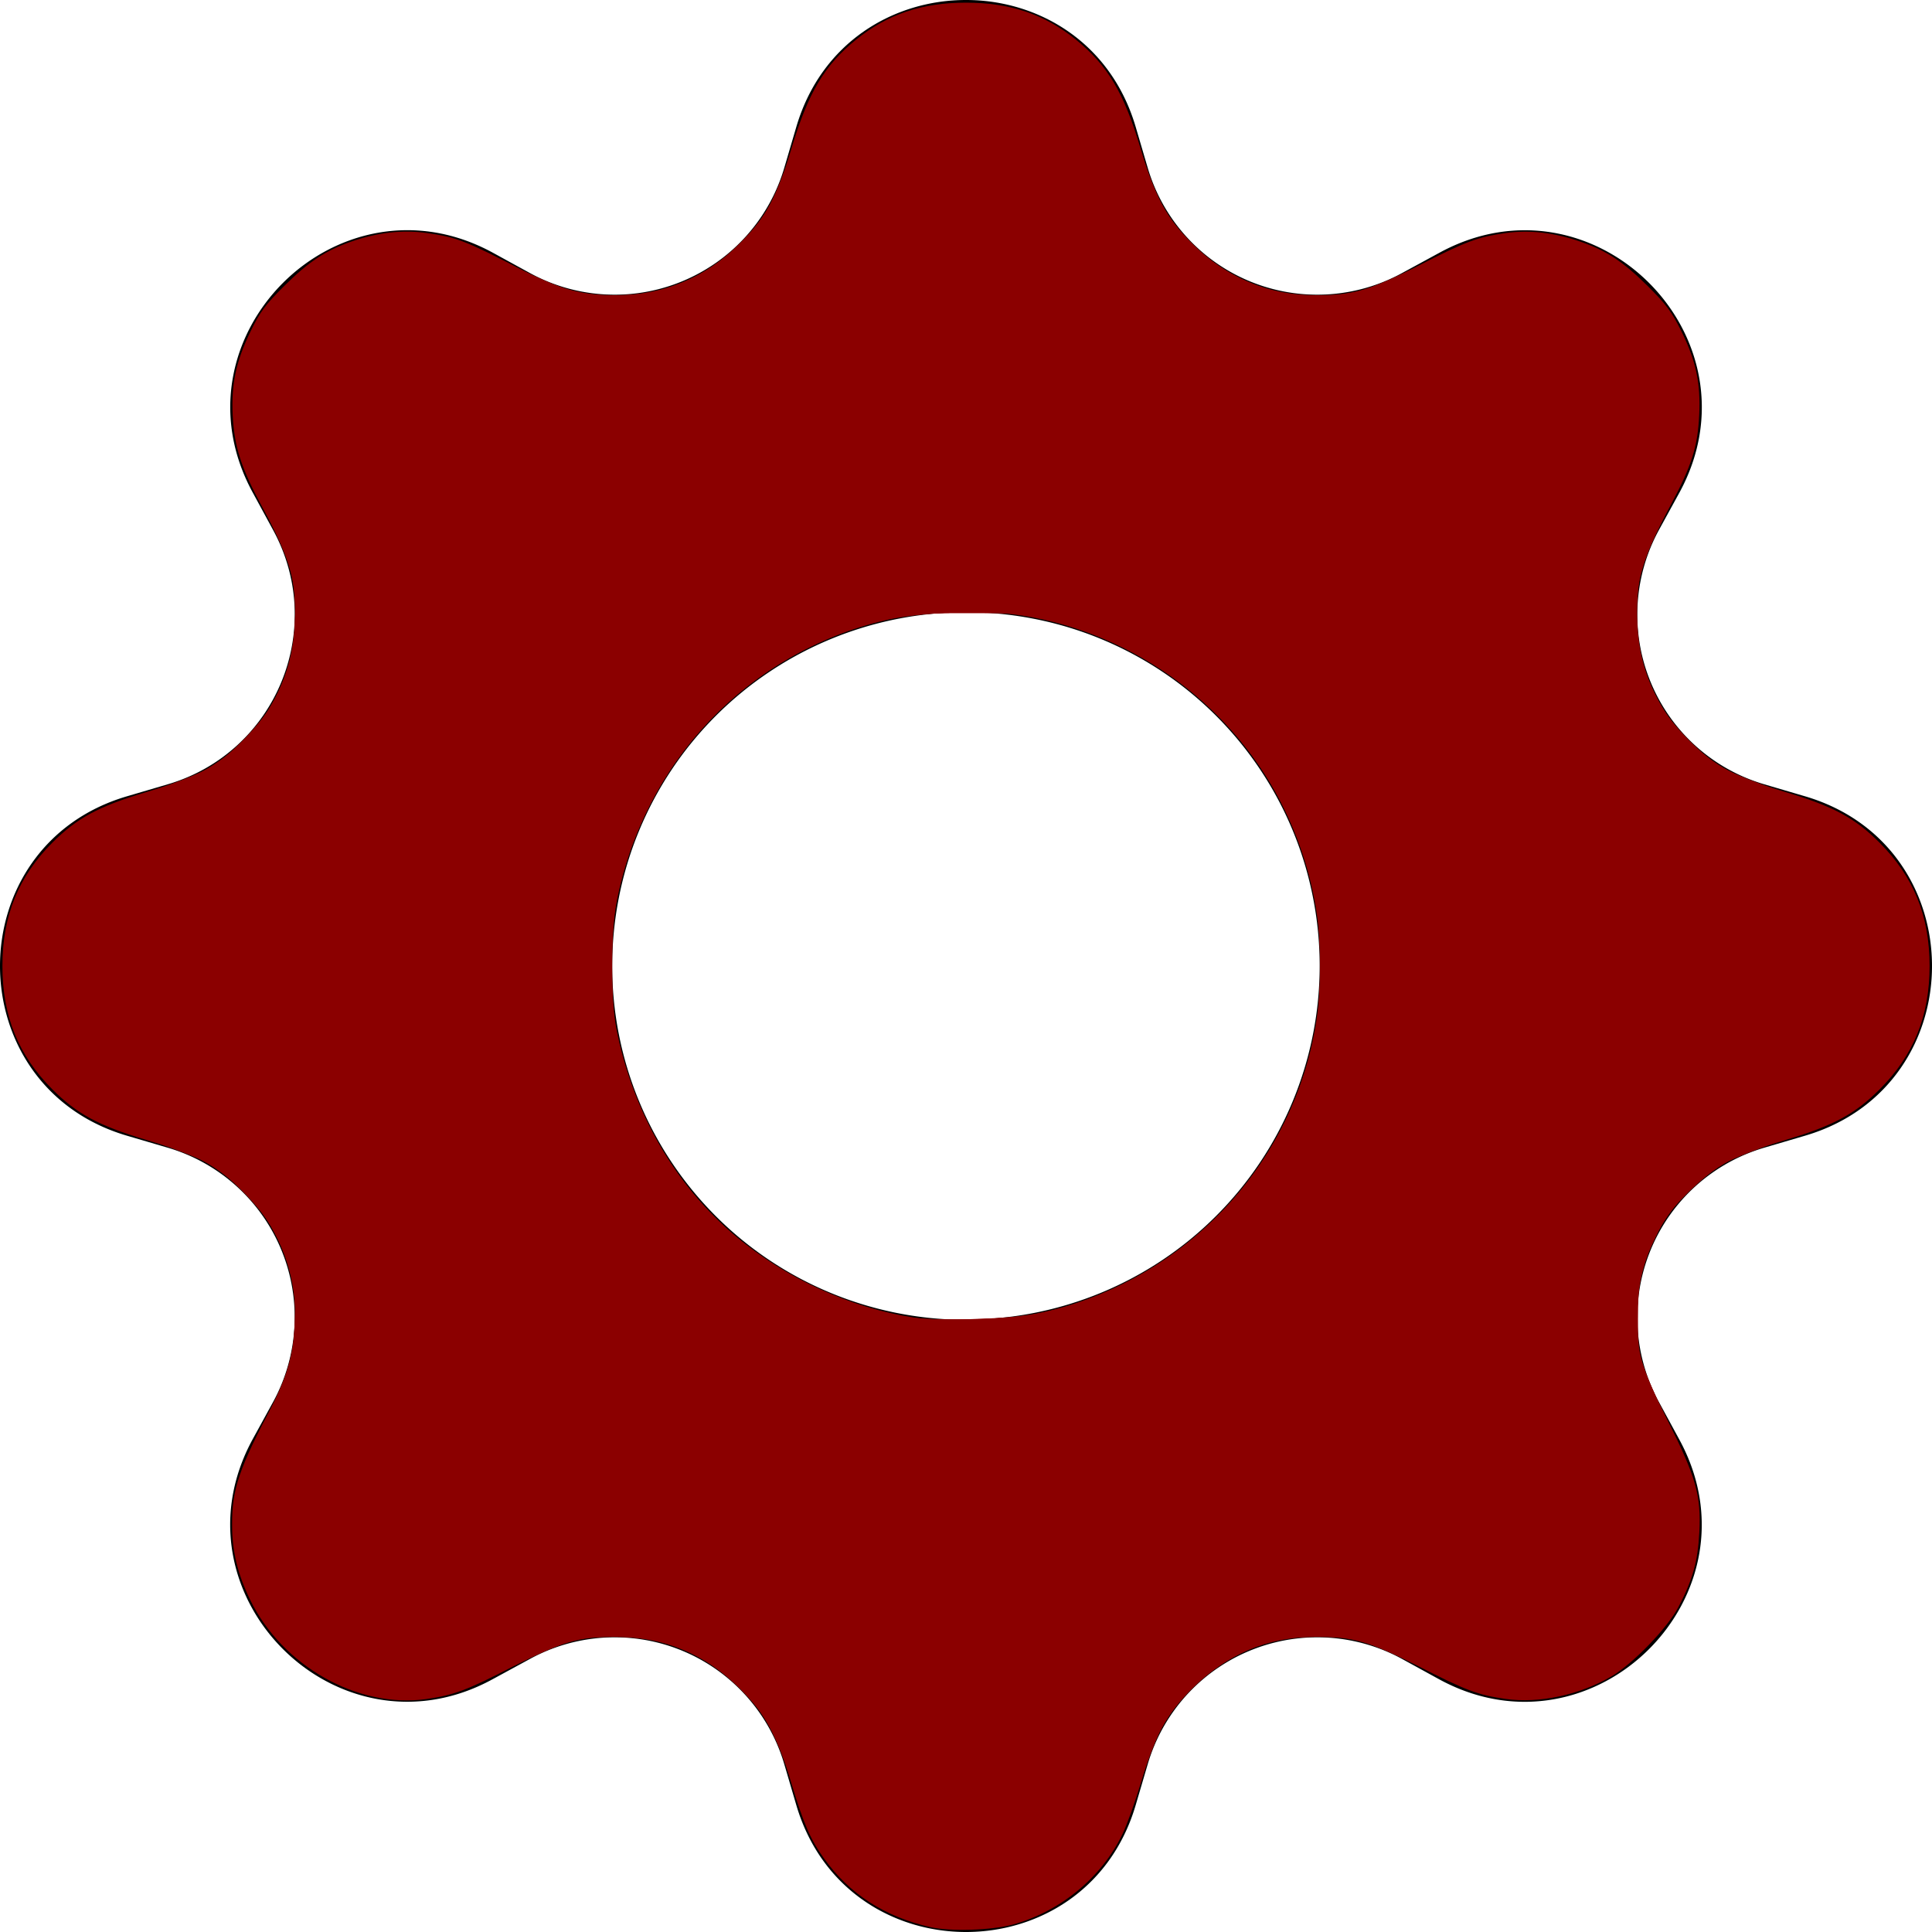 <?xml version="1.0" encoding="UTF-8" standalone="no"?>
<svg
   width="16"
   height="16"
   fill="currentColor"
   class="bi bi-gear-fill"
   viewBox="0 0 16 16"
   version="1.1"
   id="svg1"
   sodipodi:docname="gear.svg"
   inkscape:version="1.4 (e7c3feb100, 2024-10-09)"
   xmlns:inkscape="http://www.inkscape.org/namespaces/inkscape"
   xmlns:sodipodi="http://sodipodi.sourceforge.net/DTD/sodipodi-0.dtd"
   xmlns="http://www.w3.org/2000/svg"
   xmlns:svg="http://www.w3.org/2000/svg">
  <defs
     id="defs1" />
  <sodipodi:namedview
     id="namedview1"
     pagecolor="#ffffff"
     bordercolor="#000000"
     borderopacity="0.25"
     inkscape:showpageshadow="2"
     inkscape:pageopacity="0.0"
     inkscape:pagecheckerboard="0"
     inkscape:deskcolor="#d1d1d1"
     inkscape:zoom="49.4375"
     inkscape:cx="8.0101138"
     inkscape:cy="8"
     inkscape:window-width="1920"
     inkscape:window-height="1000"
     inkscape:window-x="1920"
     inkscape:window-y="0"
     inkscape:window-maximized="1"
     inkscape:current-layer="svg1" />
  <path
     d="M9.405 1.05c-.413-1.4-2.397-1.4-2.81 0l-.1.34a1.464 1.464 0 0 1-2.105.872l-.31-.17c-1.283-.698-2.686.705-1.987 1.987l.169.311c.446.82.023 1.841-.872 2.105l-.34.1c-1.4.413-1.4 2.397 0 2.81l.34.1a1.464 1.464 0 0 1 .872 2.105l-.17.31c-.698 1.283.705 2.686 1.987 1.987l.311-.169a1.464 1.464 0 0 1 2.105.872l.1.34c.413 1.4 2.397 1.4 2.81 0l.1-.34a1.464 1.464 0 0 1 2.105-.872l.31.17c1.283.698 2.686-.705 1.987-1.987l-.169-.311a1.464 1.464 0 0 1 .872-2.105l.34-.1c1.4-.413 1.4-2.397 0-2.81l-.34-.1a1.464 1.464 0 0 1-.872-2.105l.17-.31c.698-1.283-.705-2.686-1.987-1.987l-.311.169a1.464 1.464 0 0 1-2.105-.872zM8 10.93a2.929 2.929 0 1 1 0-5.86 2.929 2.929 0 0 1 0 5.858z"
     id="path1" />
  <path
     style="fill:#8b0000;stroke-width:0.02;fill-opacity:1"
     d="M 7.707,15.96 C 7.327,15.874 7.035,15.686 6.824,15.391 6.709,15.23 6.655,15.103 6.552,14.762 6.434,14.367 6.342,14.199 6.13,13.987 5.843,13.7 5.507,13.558 5.107,13.555 4.799,13.553 4.647,13.597 4.253,13.799 3.863,14 3.759,14.038 3.53,14.071 2.963,14.15 2.339,13.798 2.072,13.25 1.967,13.034 1.922,12.848 1.922,12.626 1.921,12.332 1.978,12.164 2.264,11.621 2.621,10.942 2.44,10.143 1.831,9.709 1.668,9.592 1.551,9.542 1.204,9.438 0.815,9.321 0.637,9.225 0.434,9.022 0.152,8.74 0.02,8.415 0.02,8 c 0,-0.415 0.132,-0.74 0.414,-1.022 C 0.637,6.775 0.815,6.679 1.204,6.562 1.551,6.458 1.668,6.408 1.831,6.291 2.198,6.029 2.418,5.629 2.442,5.177 2.461,4.822 2.412,4.643 2.171,4.198 1.995,3.871 1.94,3.698 1.927,3.439 1.915,3.176 1.954,2.994 2.075,2.744 2.155,2.58 2.196,2.525 2.354,2.368 2.556,2.167 2.694,2.076 2.908,2.001 3.127,1.925 3.331,1.902 3.53,1.929 3.785,1.965 3.851,1.991 4.353,2.251 4.641,2.4 4.822,2.446 5.107,2.445 5.507,2.442 5.843,2.3 6.13,2.013 6.343,1.8 6.434,1.633 6.553,1.234 6.693,0.767 6.826,0.542 7.09,0.328 7.35,0.118 7.635,0.022 8,0.022 c 0.365,0 0.65,0.096 0.91,0.306 0.264,0.214 0.398,0.439 0.537,0.906 0.119,0.399 0.21,0.566 0.423,0.78 0.287,0.287 0.623,0.429 1.022,0.431 0.308,0.002 0.46,-0.041 0.854,-0.244 0.391,-0.201 0.494,-0.239 0.723,-0.271 0.199,-0.028 0.403,-0.004 0.622,0.072 0.214,0.074 0.352,0.166 0.554,0.366 0.155,0.154 0.199,0.213 0.279,0.374 0.122,0.247 0.161,0.431 0.148,0.697 -0.012,0.259 -0.062,0.417 -0.233,0.738 -0.252,0.473 -0.298,0.637 -0.282,0.991 0.021,0.452 0.244,0.86 0.612,1.123 0.163,0.116 0.28,0.167 0.626,0.271 0.39,0.117 0.568,0.213 0.77,0.416 C 15.848,7.26 15.98,7.585 15.98,8 c 0,0.415 -0.132,0.74 -0.414,1.022 -0.203,0.203 -0.38,0.299 -0.77,0.416 -0.346,0.104 -0.463,0.155 -0.625,0.27 -0.374,0.267 -0.589,0.663 -0.613,1.124 -0.017,0.336 0.017,0.463 0.247,0.92 0.241,0.48 0.284,0.63 0.268,0.94 -0.012,0.238 -0.055,0.392 -0.173,0.617 -0.088,0.17 -0.378,0.471 -0.553,0.573 -0.265,0.155 -0.599,0.227 -0.877,0.188 -0.229,-0.032 -0.332,-0.071 -0.723,-0.271 -0.394,-0.202 -0.546,-0.246 -0.854,-0.244 -0.399,0.003 -0.735,0.144 -1.022,0.431 -0.213,0.213 -0.304,0.381 -0.423,0.78 -0.047,0.156 -0.115,0.347 -0.153,0.425 -0.172,0.358 -0.516,0.641 -0.91,0.748 -0.173,0.047 -0.515,0.058 -0.678,0.021 z M 8.611,10.875 C 9.719,10.63 10.59,9.786 10.852,8.703 11.022,8.003 10.935,7.277 10.604,6.637 10.171,5.797 9.321,5.204 8.382,5.086 8.089,5.049 7.61,5.072 7.335,5.136 6.195,5.402 5.329,6.311 5.106,7.474 c -0.05,0.261 -0.051,0.788 -0.002,1.042 0.132,0.684 0.487,1.305 0.983,1.718 0.431,0.359 0.947,0.595 1.485,0.678 0.21,0.032 0.824,0.011 1.039,-0.037 z"
     id="path2" />
  <path
     style="fill:#8b0000;fill-opacity:1;stroke-width:0.02"
     d="M 7.63,15.929 C 7.387,15.865 7.173,15.741 6.988,15.556 6.785,15.352 6.705,15.203 6.561,14.759 6.421,14.329 6.352,14.206 6.12,13.975 5.971,13.827 5.903,13.775 5.764,13.707 5.518,13.587 5.375,13.554 5.087,13.554 4.78,13.554 4.708,13.575 4.228,13.804 3.792,14.013 3.692,14.046 3.458,14.062 3.15,14.083 2.881,14.009 2.602,13.826 2.32,13.641 2.112,13.366 2,13.031 1.948,12.876 1.939,12.822 1.94,12.636 c 6.464e-4,-0.288 0.03,-0.387 0.244,-0.833 0.099,-0.206 0.195,-0.424 0.213,-0.485 0.019,-0.063 0.038,-0.217 0.044,-0.355 0.009,-0.204 0.004,-0.27 -0.031,-0.41 C 2.305,10.134 2.031,9.784 1.663,9.596 1.6,9.564 1.415,9.495 1.254,9.444 0.892,9.329 0.71,9.242 0.542,9.103 0.2,8.821 0.038,8.467 0.038,8 c 0,-0.484 0.183,-0.864 0.551,-1.142 C 0.752,6.735 0.891,6.671 1.234,6.563 1.578,6.455 1.723,6.387 1.896,6.252 2.121,6.075 2.283,5.845 2.378,5.563 2.423,5.432 2.435,5.352 2.443,5.145 2.456,4.802 2.427,4.692 2.21,4.252 1.973,3.77 1.96,3.73 1.948,3.429 1.936,3.129 1.961,3.008 2.09,2.743 2.159,2.602 2.208,2.535 2.357,2.386 2.564,2.178 2.712,2.08 2.943,1.999 3.087,1.949 3.133,1.943 3.358,1.943 3.677,1.942 3.739,1.96 4.248,2.204 4.465,2.308 4.692,2.405 4.753,2.42 4.911,2.459 5.298,2.454 5.461,2.411 5.534,2.392 5.67,2.338 5.765,2.292 5.905,2.222 5.973,2.17 6.13,2.013 6.357,1.787 6.437,1.641 6.571,1.212 6.68,0.865 6.786,0.657 6.939,0.49 7.216,0.187 7.576,0.032 8,0.032 c 0.428,0 0.79,0.157 1.068,0.465 0.149,0.165 0.234,0.333 0.357,0.708 0.154,0.468 0.215,0.58 0.445,0.81 0.159,0.16 0.223,0.209 0.365,0.278 0.247,0.121 0.39,0.153 0.678,0.154 0.305,6.512e-4 0.412,-0.031 0.863,-0.252 0.457,-0.225 0.551,-0.252 0.866,-0.252 0.224,4.668e-4 0.271,0.007 0.414,0.057 0.231,0.081 0.379,0.179 0.587,0.387 0.147,0.147 0.198,0.216 0.266,0.355 0.129,0.263 0.155,0.388 0.143,0.688 -0.012,0.302 -0.025,0.342 -0.263,0.824 -0.217,0.44 -0.246,0.55 -0.233,0.893 0.008,0.207 0.02,0.287 0.065,0.418 0.094,0.277 0.26,0.515 0.479,0.687 0.176,0.137 0.32,0.205 0.665,0.314 0.473,0.148 0.715,0.299 0.919,0.569 C 15.888,7.403 15.962,7.633 15.962,8 c 0,0.367 -0.073,0.597 -0.277,0.868 -0.203,0.271 -0.446,0.421 -0.919,0.569 -0.351,0.11 -0.494,0.179 -0.674,0.321 -0.226,0.18 -0.373,0.393 -0.471,0.679 -0.045,0.133 -0.057,0.209 -0.065,0.428 -0.012,0.335 0.011,0.417 0.26,0.938 0.225,0.47 0.249,0.559 0.237,0.879 -0.015,0.399 -0.12,0.634 -0.42,0.94 -0.196,0.2 -0.345,0.297 -0.577,0.378 -0.142,0.049 -0.192,0.056 -0.414,0.057 -0.316,0.001 -0.376,-0.016 -0.87,-0.252 -0.481,-0.23 -0.552,-0.251 -0.86,-0.251 -0.288,2.67e-4 -0.43,0.033 -0.677,0.153 -0.138,0.068 -0.207,0.119 -0.356,0.268 -0.231,0.23 -0.298,0.349 -0.442,0.787 -0.062,0.187 -0.144,0.402 -0.184,0.477 -0.178,0.338 -0.552,0.619 -0.932,0.7 -0.197,0.042 -0.51,0.037 -0.691,-0.01 z m 0.976,-5.045 c 1.156,-0.254 2.021,-1.124 2.28,-2.293 0.063,-0.284 0.063,-0.897 0,-1.181 C 10.754,6.807 10.502,6.342 10.085,5.926 9.651,5.493 9.139,5.22 8.553,5.106 8.303,5.057 7.808,5.053 7.515,5.098 c -1.187,0.179 -2.153,1.115 -2.411,2.336 -0.052,0.245 -0.051,0.89 0.001,1.133 0.256,1.189 1.129,2.067 2.318,2.329 0.148,0.033 0.233,0.037 0.607,0.029 0.284,-0.006 0.484,-0.02 0.576,-0.04 z"
     id="path3" />
  <path
     style="fill:#8b0000;fill-opacity:1;stroke-width:0.02"
     d="M 7.63,15.929 C 7.387,15.865 7.173,15.741 6.988,15.556 6.79,15.358 6.7,15.193 6.565,14.78 6.443,14.407 6.409,14.33 6.301,14.178 5.991,13.744 5.488,13.508 4.969,13.552 4.744,13.571 4.649,13.604 4.224,13.807 4.012,13.909 3.777,14.006 3.689,14.028 2.951,14.217 2.165,13.712 1.962,12.918 1.929,12.79 1.935,12.441 1.972,12.298 1.99,12.232 2.082,12.015 2.177,11.817 2.396,11.363 2.426,11.266 2.44,10.973 2.455,10.677 2.42,10.502 2.297,10.255 2.15,9.96 1.952,9.753 1.679,9.61 1.607,9.572 1.391,9.489 1.201,9.426 1.01,9.363 0.796,9.278 0.725,9.237 0.56,9.142 0.314,8.896 0.217,8.728 c -0.245,-0.421 -0.245,-1.035 0,-1.456 C 0.314,7.104 0.56,6.858 0.725,6.763 0.796,6.722 1.01,6.637 1.201,6.574 1.593,6.444 1.765,6.361 1.926,6.224 2.091,6.085 2.196,5.949 2.297,5.745 2.415,5.507 2.456,5.3 2.442,4.996 2.431,4.731 2.393,4.614 2.179,4.187 1.977,3.783 1.96,3.726 1.948,3.429 1.936,3.129 1.961,3.004 2.089,2.741 2.156,2.605 2.209,2.534 2.346,2.395 2.655,2.083 2.923,1.955 3.308,1.937 3.596,1.923 3.759,1.968 4.227,2.193 4.631,2.388 4.746,2.428 4.966,2.448 5.484,2.494 5.986,2.258 6.303,1.818 6.41,1.669 6.427,1.63 6.568,1.215 6.699,0.827 6.783,0.661 6.932,0.497 7.209,0.19 7.575,0.03 8,0.03 c 0.425,0 0.791,0.16 1.068,0.466 0.148,0.164 0.233,0.331 0.364,0.718 0.14,0.415 0.158,0.454 0.265,0.603 0.317,0.441 0.812,0.675 1.333,0.63 0.225,-0.019 0.32,-0.052 0.742,-0.253 0.485,-0.232 0.554,-0.252 0.86,-0.253 0.214,-3.852e-4 0.264,0.007 0.421,0.058 0.233,0.076 0.39,0.179 0.602,0.395 0.135,0.138 0.191,0.213 0.257,0.347 0.127,0.258 0.153,0.386 0.141,0.686 -0.012,0.298 -0.029,0.354 -0.232,0.759 -0.22,0.439 -0.252,0.542 -0.263,0.829 -0.011,0.309 0.023,0.484 0.145,0.728 0.102,0.205 0.206,0.34 0.371,0.48 0.16,0.136 0.331,0.218 0.727,0.349 0.191,0.063 0.405,0.149 0.475,0.189 0.165,0.095 0.41,0.342 0.508,0.509 0.245,0.421 0.245,1.048 1.18e-4,1.452 -0.157,0.259 -0.375,0.458 -0.624,0.571 -0.067,0.03 -0.254,0.098 -0.415,0.151 -0.161,0.053 -0.352,0.127 -0.426,0.165 -0.264,0.138 -0.49,0.373 -0.624,0.649 -0.092,0.189 -0.125,0.332 -0.137,0.602 -0.014,0.319 0.007,0.398 0.247,0.911 0.239,0.51 0.26,0.588 0.248,0.908 -0.015,0.395 -0.12,0.634 -0.41,0.932 -0.2,0.206 -0.36,0.31 -0.591,0.386 -0.157,0.051 -0.207,0.058 -0.421,0.058 -0.305,-3.53e-4 -0.373,-0.02 -0.86,-0.253 -0.421,-0.201 -0.517,-0.234 -0.742,-0.253 -0.521,-0.045 -1.016,0.189 -1.333,0.63 -0.107,0.148 -0.124,0.188 -0.265,0.603 -0.149,0.441 -0.221,0.571 -0.424,0.773 -0.283,0.282 -0.608,0.411 -1.029,0.41 -0.132,-4.97e-4 -0.254,-0.014 -0.349,-0.039 z m 0.741,-5.018 C 8.728,10.878 9.121,10.749 9.456,10.556 10.21,10.123 10.722,9.403 10.895,8.535 10.946,8.283 10.946,7.717 10.895,7.464 10.776,6.864 10.516,6.366 10.104,5.946 9.716,5.55 9.271,5.292 8.72,5.143 8.49,5.08 8.477,5.079 8.03,5.078 7.665,5.077 7.541,5.084 7.403,5.114 6.149,5.382 5.195,6.436 5.074,7.686 5.049,7.945 5.066,8.366 5.109,8.574 c 0.234,1.125 1.078,2.007 2.187,2.286 0.109,0.027 0.226,0.054 0.259,0.058 0.126,0.018 0.596,0.014 0.817,-0.007 z"
     id="path4" />
  <path
     style="fill:#8b0000;fill-opacity:1;stroke-width:0.02"
     d="M 7.63,15.929 C 7.333,15.851 7.024,15.644 6.849,15.406 6.743,15.262 6.672,15.104 6.564,14.776 6.406,14.297 6.286,14.101 6.013,13.876 5.74,13.65 5.463,13.556 5.077,13.556 4.77,13.557 4.713,13.574 4.203,13.818 4.005,13.912 3.774,14.007 3.689,14.029 3.217,14.149 2.705,13.99 2.343,13.609 2.069,13.321 1.939,13.007 1.939,12.633 1.939,12.336 1.961,12.26 2.203,11.754 2.372,11.401 2.399,11.326 2.43,11.13 2.481,10.801 2.421,10.47 2.255,10.171 2.161,10.001 1.877,9.714 1.719,9.629 1.658,9.596 1.433,9.509 1.219,9.435 1.005,9.36 0.778,9.269 0.714,9.231 0.558,9.139 0.311,8.889 0.217,8.728 c -0.247,-0.424 -0.247,-1.032 0,-1.456 C 0.311,7.111 0.558,6.861 0.714,6.769 0.778,6.731 1.005,6.64 1.219,6.565 1.433,6.491 1.658,6.404 1.719,6.371 1.885,6.282 2.179,5.979 2.269,5.805 2.386,5.58 2.43,5.411 2.442,5.147 2.457,4.829 2.416,4.674 2.202,4.239 1.973,3.772 1.96,3.729 1.947,3.429 1.935,3.129 1.961,3.003 2.086,2.743 2.152,2.607 2.204,2.537 2.343,2.396 2.559,2.179 2.716,2.076 2.947,2 3.108,1.947 3.151,1.942 3.388,1.943 3.693,1.945 3.778,1.97 4.193,2.177 4.542,2.352 4.708,2.413 4.906,2.437 5.417,2.501 5.912,2.301 6.24,1.899 6.369,1.74 6.438,1.596 6.567,1.216 6.628,1.038 6.71,0.83 6.749,0.755 6.901,0.467 7.216,0.202 7.53,0.098 7.679,0.049 7.728,0.043 7.99,0.042 c 0.272,-0.001 0.307,0.003 0.474,0.058 0.327,0.107 0.633,0.362 0.787,0.655 0.04,0.075 0.122,0.283 0.182,0.461 0.129,0.38 0.198,0.525 0.328,0.683 0.33,0.405 0.837,0.608 1.343,0.539 0.206,-0.028 0.242,-0.042 0.691,-0.256 0.447,-0.213 0.615,-0.259 0.898,-0.245 0.387,0.019 0.658,0.148 0.966,0.462 0.139,0.142 0.193,0.215 0.257,0.347 0.124,0.257 0.15,0.384 0.138,0.683 -0.012,0.3 -0.026,0.343 -0.255,0.81 -0.213,0.435 -0.254,0.59 -0.24,0.909 0.012,0.269 0.065,0.46 0.188,0.682 0.095,0.171 0.359,0.439 0.525,0.533 0.066,0.038 0.296,0.129 0.511,0.203 0.214,0.074 0.442,0.166 0.506,0.203 0.156,0.092 0.403,0.342 0.497,0.503 0.246,0.423 0.246,1.034 0,1.456 -0.094,0.161 -0.341,0.411 -0.497,0.503 -0.064,0.038 -0.291,0.129 -0.506,0.203 -0.214,0.074 -0.444,0.166 -0.511,0.203 -0.066,0.038 -0.199,0.146 -0.295,0.242 -0.148,0.147 -0.188,0.202 -0.266,0.366 -0.123,0.257 -0.146,0.364 -0.146,0.678 -2.12e-4,0.317 0.006,0.338 0.254,0.872 0.227,0.487 0.249,0.57 0.236,0.887 -0.016,0.401 -0.119,0.634 -0.41,0.933 -0.291,0.298 -0.567,0.428 -0.951,0.448 -0.281,0.015 -0.444,-0.03 -0.895,-0.245 -0.511,-0.244 -0.568,-0.261 -0.875,-0.262 -0.179,-2.72e-4 -0.291,0.01 -0.384,0.035 -0.39,0.105 -0.759,0.401 -0.935,0.748 -0.034,0.067 -0.111,0.267 -0.171,0.445 -0.149,0.438 -0.222,0.572 -0.421,0.773 -0.279,0.281 -0.611,0.413 -1.032,0.411 -0.132,-4.97e-4 -0.254,-0.014 -0.349,-0.039 z m 0.713,-5.017 c 0.641,-0.059 1.255,-0.356 1.739,-0.84 0.405,-0.406 0.682,-0.919 0.803,-1.492 0.063,-0.296 0.063,-0.865 0,-1.161 C 10.663,6.37 9.932,5.545 8.928,5.209 8.571,5.09 8.343,5.06 7.899,5.074 7.406,5.09 7.144,5.15 6.738,5.342 6.022,5.679 5.481,6.29 5.211,7.066 5.095,7.398 5.069,7.572 5.07,8.01 c 9.04e-4,0.426 0.021,0.56 0.138,0.913 0.21,0.632 0.615,1.164 1.163,1.528 0.31,0.205 0.755,0.386 1.109,0.45 0.189,0.034 0.563,0.039 0.863,0.011 z"
     id="path5" />
</svg>
